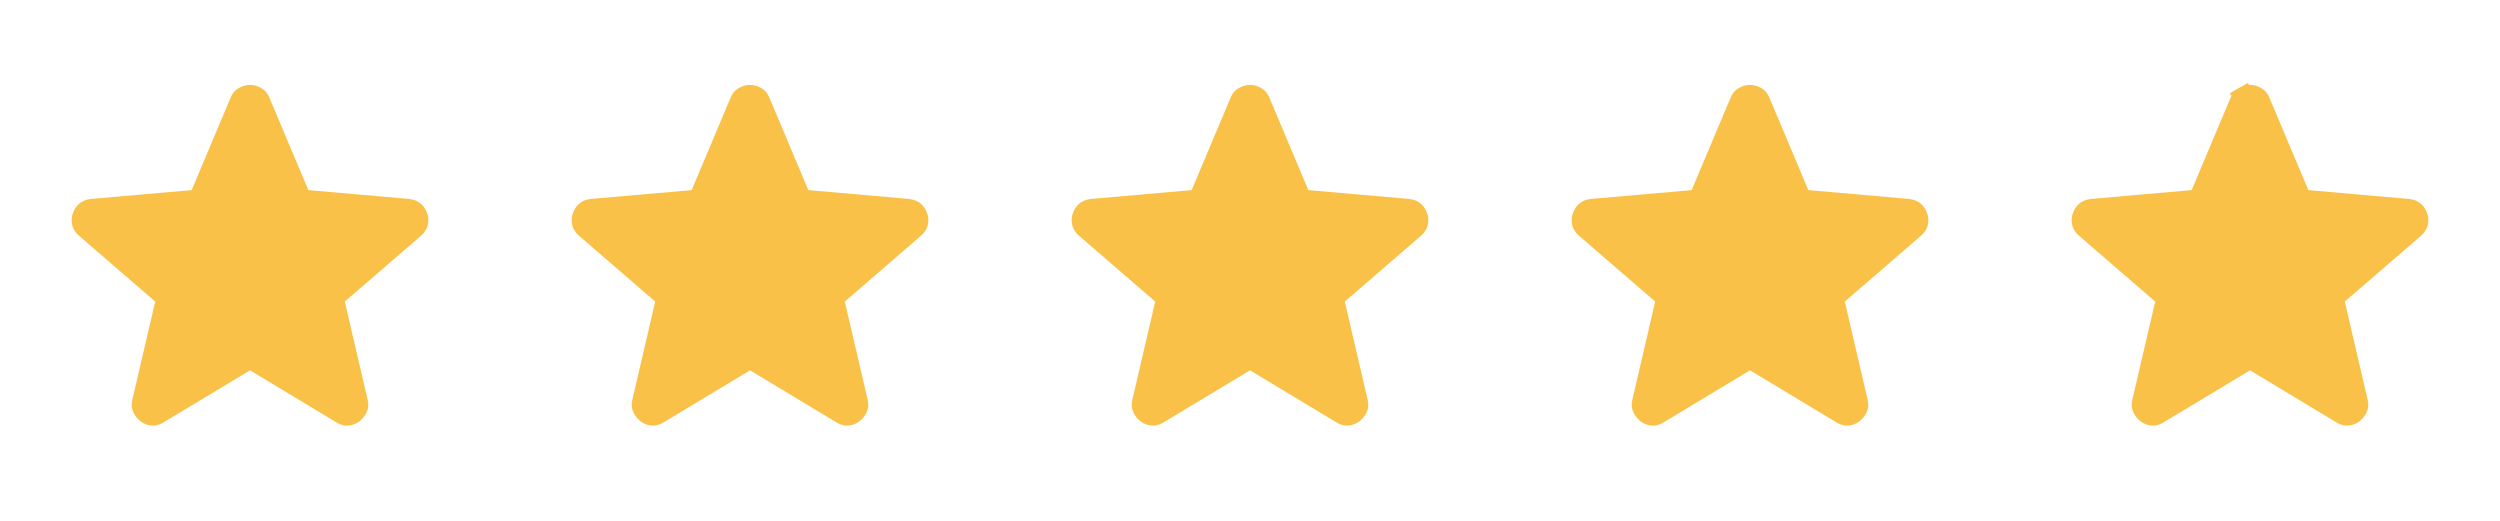 <svg width="120" height="25" viewBox="0 0 120 25" fill="none" xmlns="http://www.w3.org/2000/svg">
<path d="M12 17.775L7.85 20.275C7.667 20.392 7.475 20.442 7.275 20.425C7.075 20.409 6.9 20.342 6.75 20.225C6.6 20.108 6.483 19.963 6.4 19.788C6.317 19.613 6.3 19.418 6.35 19.2L7.45 14.475L3.775 11.3C3.608 11.15 3.504 10.979 3.463 10.787C3.422 10.595 3.434 10.408 3.5 10.225C3.566 10.043 3.666 9.893 3.8 9.775C3.934 9.658 4.117 9.583 4.35 9.55L9.2 9.125L11.075 4.675C11.158 4.475 11.287 4.325 11.463 4.225C11.638 4.125 11.817 4.075 12 4.075C12.182 4.075 12.361 4.125 12.537 4.225C12.712 4.325 12.841 4.475 12.925 4.675L14.8 9.125L19.65 9.55C19.883 9.584 20.067 9.659 20.2 9.775C20.333 9.892 20.433 10.042 20.5 10.225C20.567 10.409 20.579 10.596 20.538 10.788C20.497 10.98 20.392 11.151 20.225 11.3L16.55 14.475L17.65 19.2C17.7 19.417 17.683 19.613 17.6 19.788C17.517 19.963 17.4 20.109 17.25 20.225C17.1 20.341 16.925 20.408 16.725 20.425C16.525 20.442 16.333 20.392 16.15 20.275L12 17.775Z" fill="#F9C148"/>
<path d="M36 17.775L31.85 20.275C31.666 20.392 31.475 20.442 31.275 20.425C31.075 20.409 30.9 20.342 30.75 20.225C30.6 20.108 30.483 19.963 30.4 19.788C30.317 19.613 30.3 19.418 30.35 19.2L31.45 14.475L27.775 11.3C27.608 11.15 27.504 10.979 27.463 10.787C27.422 10.595 27.434 10.408 27.5 10.225C27.566 10.043 27.666 9.893 27.8 9.775C27.934 9.658 28.117 9.583 28.35 9.55L33.2 9.125L35.075 4.675C35.158 4.475 35.288 4.325 35.463 4.225C35.638 4.125 35.817 4.075 36 4.075C36.182 4.075 36.361 4.125 36.537 4.225C36.712 4.325 36.842 4.475 36.925 4.675L38.8 9.125L43.65 9.55C43.883 9.584 44.066 9.659 44.2 9.775C44.333 9.892 44.433 10.042 44.5 10.225C44.566 10.409 44.579 10.596 44.538 10.788C44.496 10.98 44.392 11.151 44.225 11.3L40.55 14.475L41.65 19.2C41.7 19.417 41.683 19.613 41.6 19.788C41.517 19.963 41.4 20.109 41.25 20.225C41.1 20.341 40.925 20.408 40.725 20.425C40.525 20.442 40.333 20.392 40.15 20.275L36 17.775Z" fill="#F9C148"/>
<path d="M60 17.775L55.85 20.275C55.666 20.392 55.475 20.442 55.275 20.425C55.075 20.409 54.9 20.342 54.75 20.225C54.6 20.108 54.483 19.963 54.4 19.788C54.316 19.613 54.3 19.418 54.35 19.2L55.45 14.475L51.775 11.3C51.608 11.15 51.504 10.979 51.463 10.787C51.422 10.595 51.434 10.408 51.5 10.225C51.566 10.043 51.666 9.893 51.8 9.775C51.934 9.658 52.117 9.583 52.35 9.55L57.2 9.125L59.075 4.675C59.158 4.475 59.288 4.325 59.463 4.225C59.638 4.125 59.817 4.075 60 4.075C60.182 4.075 60.361 4.125 60.537 4.225C60.712 4.325 60.842 4.475 60.925 4.675L62.8 9.125L67.65 9.55C67.883 9.584 68.067 9.659 68.2 9.775C68.333 9.892 68.433 10.042 68.5 10.225C68.567 10.409 68.579 10.596 68.538 10.788C68.496 10.98 68.392 11.151 68.225 11.3L64.55 14.475L65.65 19.2C65.7 19.417 65.683 19.613 65.6 19.788C65.516 19.963 65.4 20.109 65.25 20.225C65.1 20.341 64.925 20.408 64.725 20.425C64.525 20.442 64.333 20.392 64.15 20.275L60 17.775Z" fill="#F9C148"/>
<path d="M84 17.775L79.85 20.275C79.666 20.392 79.475 20.442 79.275 20.425C79.075 20.409 78.9 20.342 78.75 20.225C78.6 20.108 78.483 19.963 78.4 19.788C78.317 19.613 78.3 19.418 78.35 19.2L79.45 14.475L75.775 11.3C75.608 11.15 75.504 10.979 75.463 10.787C75.421 10.595 75.434 10.408 75.5 10.225C75.566 10.043 75.666 9.893 75.8 9.775C75.934 9.658 76.117 9.583 76.35 9.55L81.2 9.125L83.075 4.675C83.158 4.475 83.287 4.325 83.463 4.225C83.638 4.125 83.817 4.075 84 4.075C84.183 4.075 84.362 4.125 84.537 4.225C84.712 4.325 84.841 4.475 84.925 4.675L86.8 9.125L91.65 9.55C91.883 9.584 92.067 9.659 92.2 9.775C92.333 9.892 92.433 10.042 92.5 10.225C92.567 10.409 92.579 10.596 92.538 10.788C92.496 10.98 92.392 11.151 92.225 11.3L88.55 14.475L89.65 19.2C89.7 19.417 89.683 19.613 89.6 19.788C89.516 19.963 89.4 20.109 89.25 20.225C89.1 20.341 88.925 20.408 88.725 20.425C88.525 20.442 88.333 20.392 88.15 20.275L84 17.775Z" fill="#F9C148"/>
<path d="M108.258 17.347L108 17.192L107.742 17.347L103.592 19.847L103.592 19.847L103.581 19.853C103.482 19.916 103.398 19.934 103.316 19.927C103.207 19.918 103.126 19.884 103.057 19.831C102.969 19.762 102.902 19.679 102.851 19.573C102.824 19.515 102.808 19.437 102.837 19.313C102.837 19.313 102.837 19.312 102.837 19.312L103.937 14.589L104.005 14.294L103.777 14.097L100.106 10.925C100.008 10.837 99.968 10.756 99.952 10.682C99.93 10.581 99.936 10.489 99.97 10.395C100.01 10.285 100.065 10.208 100.129 10.151C100.169 10.117 100.249 10.071 100.408 10.047L105.243 9.623L105.544 9.597L105.661 9.319L107.536 4.869L107.536 4.867C107.581 4.762 107.639 4.701 107.711 4.66L107.465 4.228L107.711 4.66C107.819 4.598 107.913 4.575 108 4.575C108.087 4.575 108.181 4.598 108.289 4.66C108.361 4.701 108.419 4.762 108.463 4.867L108.464 4.869L110.339 9.319L110.456 9.597L110.756 9.623L115.591 10.047C115.752 10.072 115.832 10.117 115.871 10.152C115.934 10.207 115.989 10.284 116.03 10.396C116.064 10.49 116.071 10.582 116.049 10.683C116.033 10.757 115.993 10.836 115.895 10.925L112.223 14.097L111.994 14.294L112.063 14.589L113.163 19.313C113.163 19.313 113.163 19.313 113.163 19.313C113.191 19.436 113.176 19.515 113.148 19.574C113.098 19.68 113.03 19.763 112.944 19.83C112.874 19.884 112.792 19.918 112.682 19.927C112.601 19.934 112.518 19.917 112.419 19.854L112.419 19.854L112.408 19.847L108.258 17.347Z" fill="#F9C148" stroke="#F9C148"/>
</svg>
